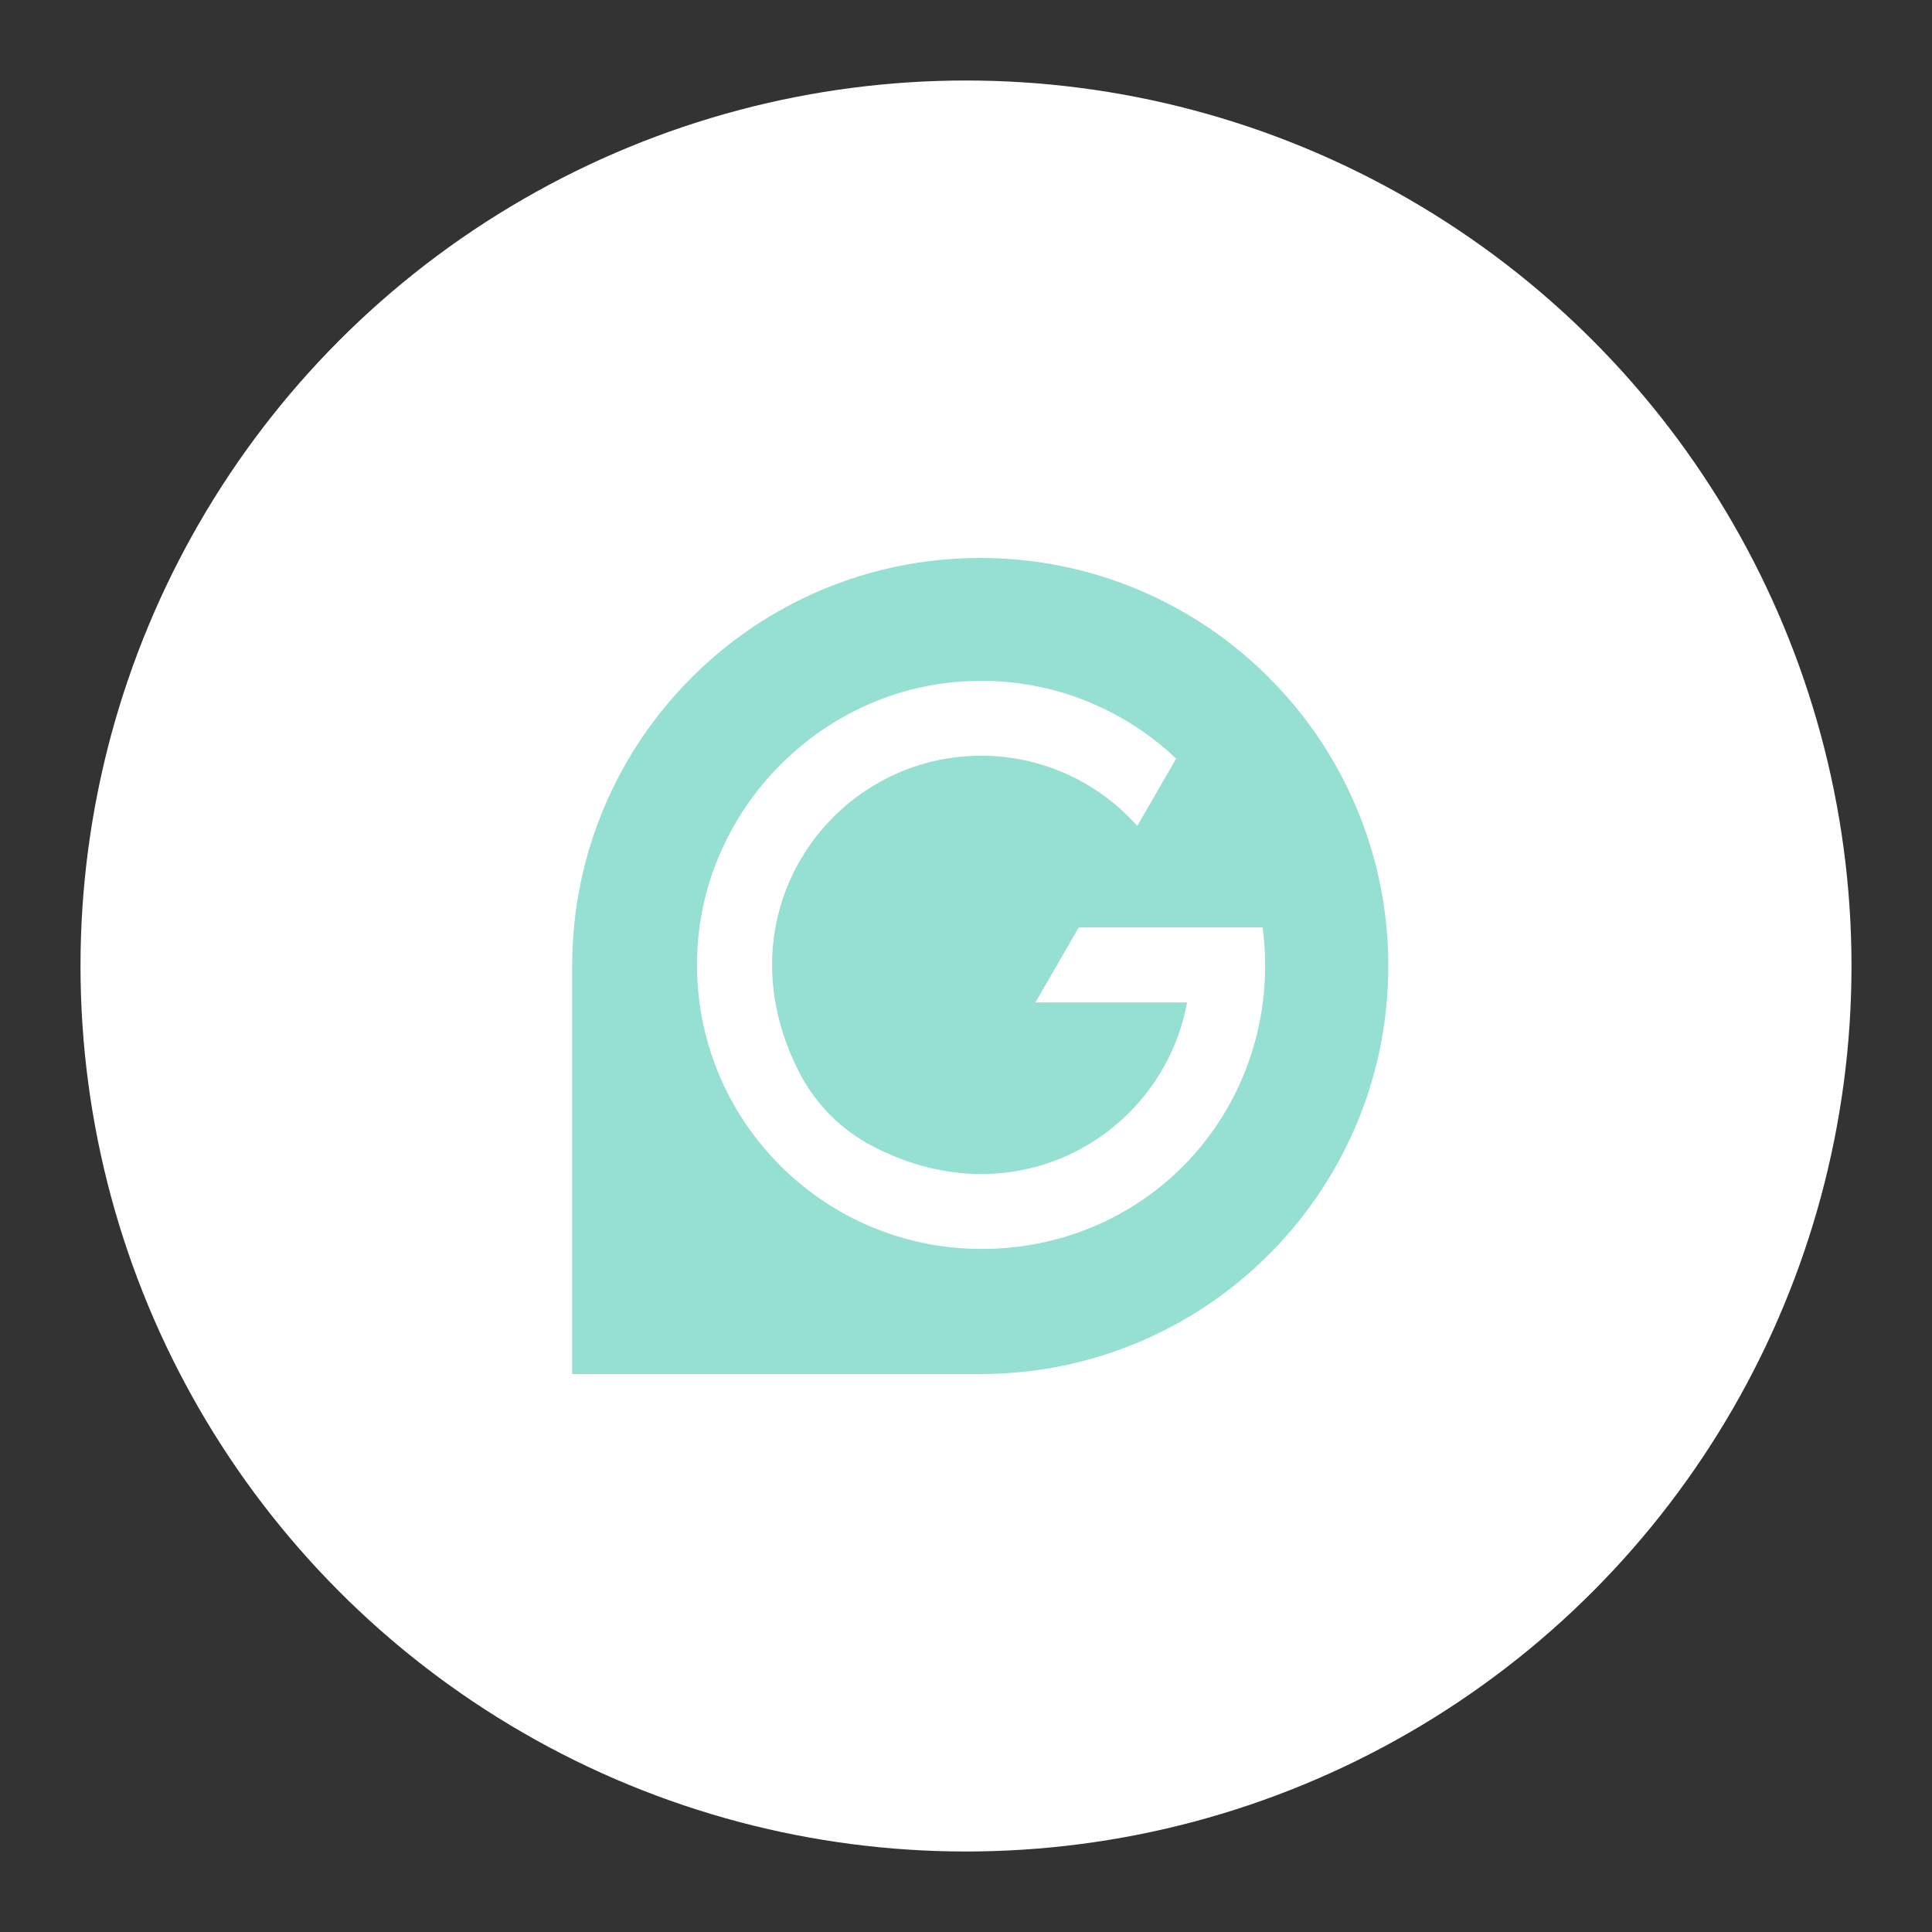 <?xml version="1.0" encoding="UTF-8"?>
<svg version="1.1" viewBox="0 0 192 192" xmlns="http://www.w3.org/2000/svg">
 <rect x="0" y="0" width="192" height="192" fill="#333333" stroke="none"/>
 <defs>
  <style>.cls-1 {
        fill: #027e6f;
      }

      .cls-2 {
        fill: none;
      }</style>
 </defs>
 <circle class="a" cx="96" cy="96" r="88" style="fill:#fff"/>
 <g transform="translate(-14.086 27.25)">
  <path class="cls-1" d="m111.5 28.2c-22.396 0-40.553 18.151-40.553 40.553v40.547h40.565c2.791 0 5.527-0.28 8.167-0.821 18.48-3.782 32.375-20.128 32.375-39.726 0-22.402-18.151-40.553-40.553-40.553zm0.079 68.665c-16.029 0-28.975-13.42-28.191-29.62 0.681-14.108 12.113-25.795 26.209-26.762 8.282-0.584 15.877 2.451 21.374 7.656l-3.861 6.689c-3.813-4.275-9.358-6.975-15.518-6.975-14.941 0-26.263 15.877-17.975 31.657 1.63 3.101 4.153 5.576 7.255 7.181 14.406 7.467 28.823-1.362 31.183-14.32h-15.068l4.305-7.455h18.273c0.158 1.216 0.255 2.457 0.255 3.721 0 15.567-12.21 28.233-28.233 28.233z" style="fill:#96dfd3;stroke-width:.608"/>
 </g>
</svg>
